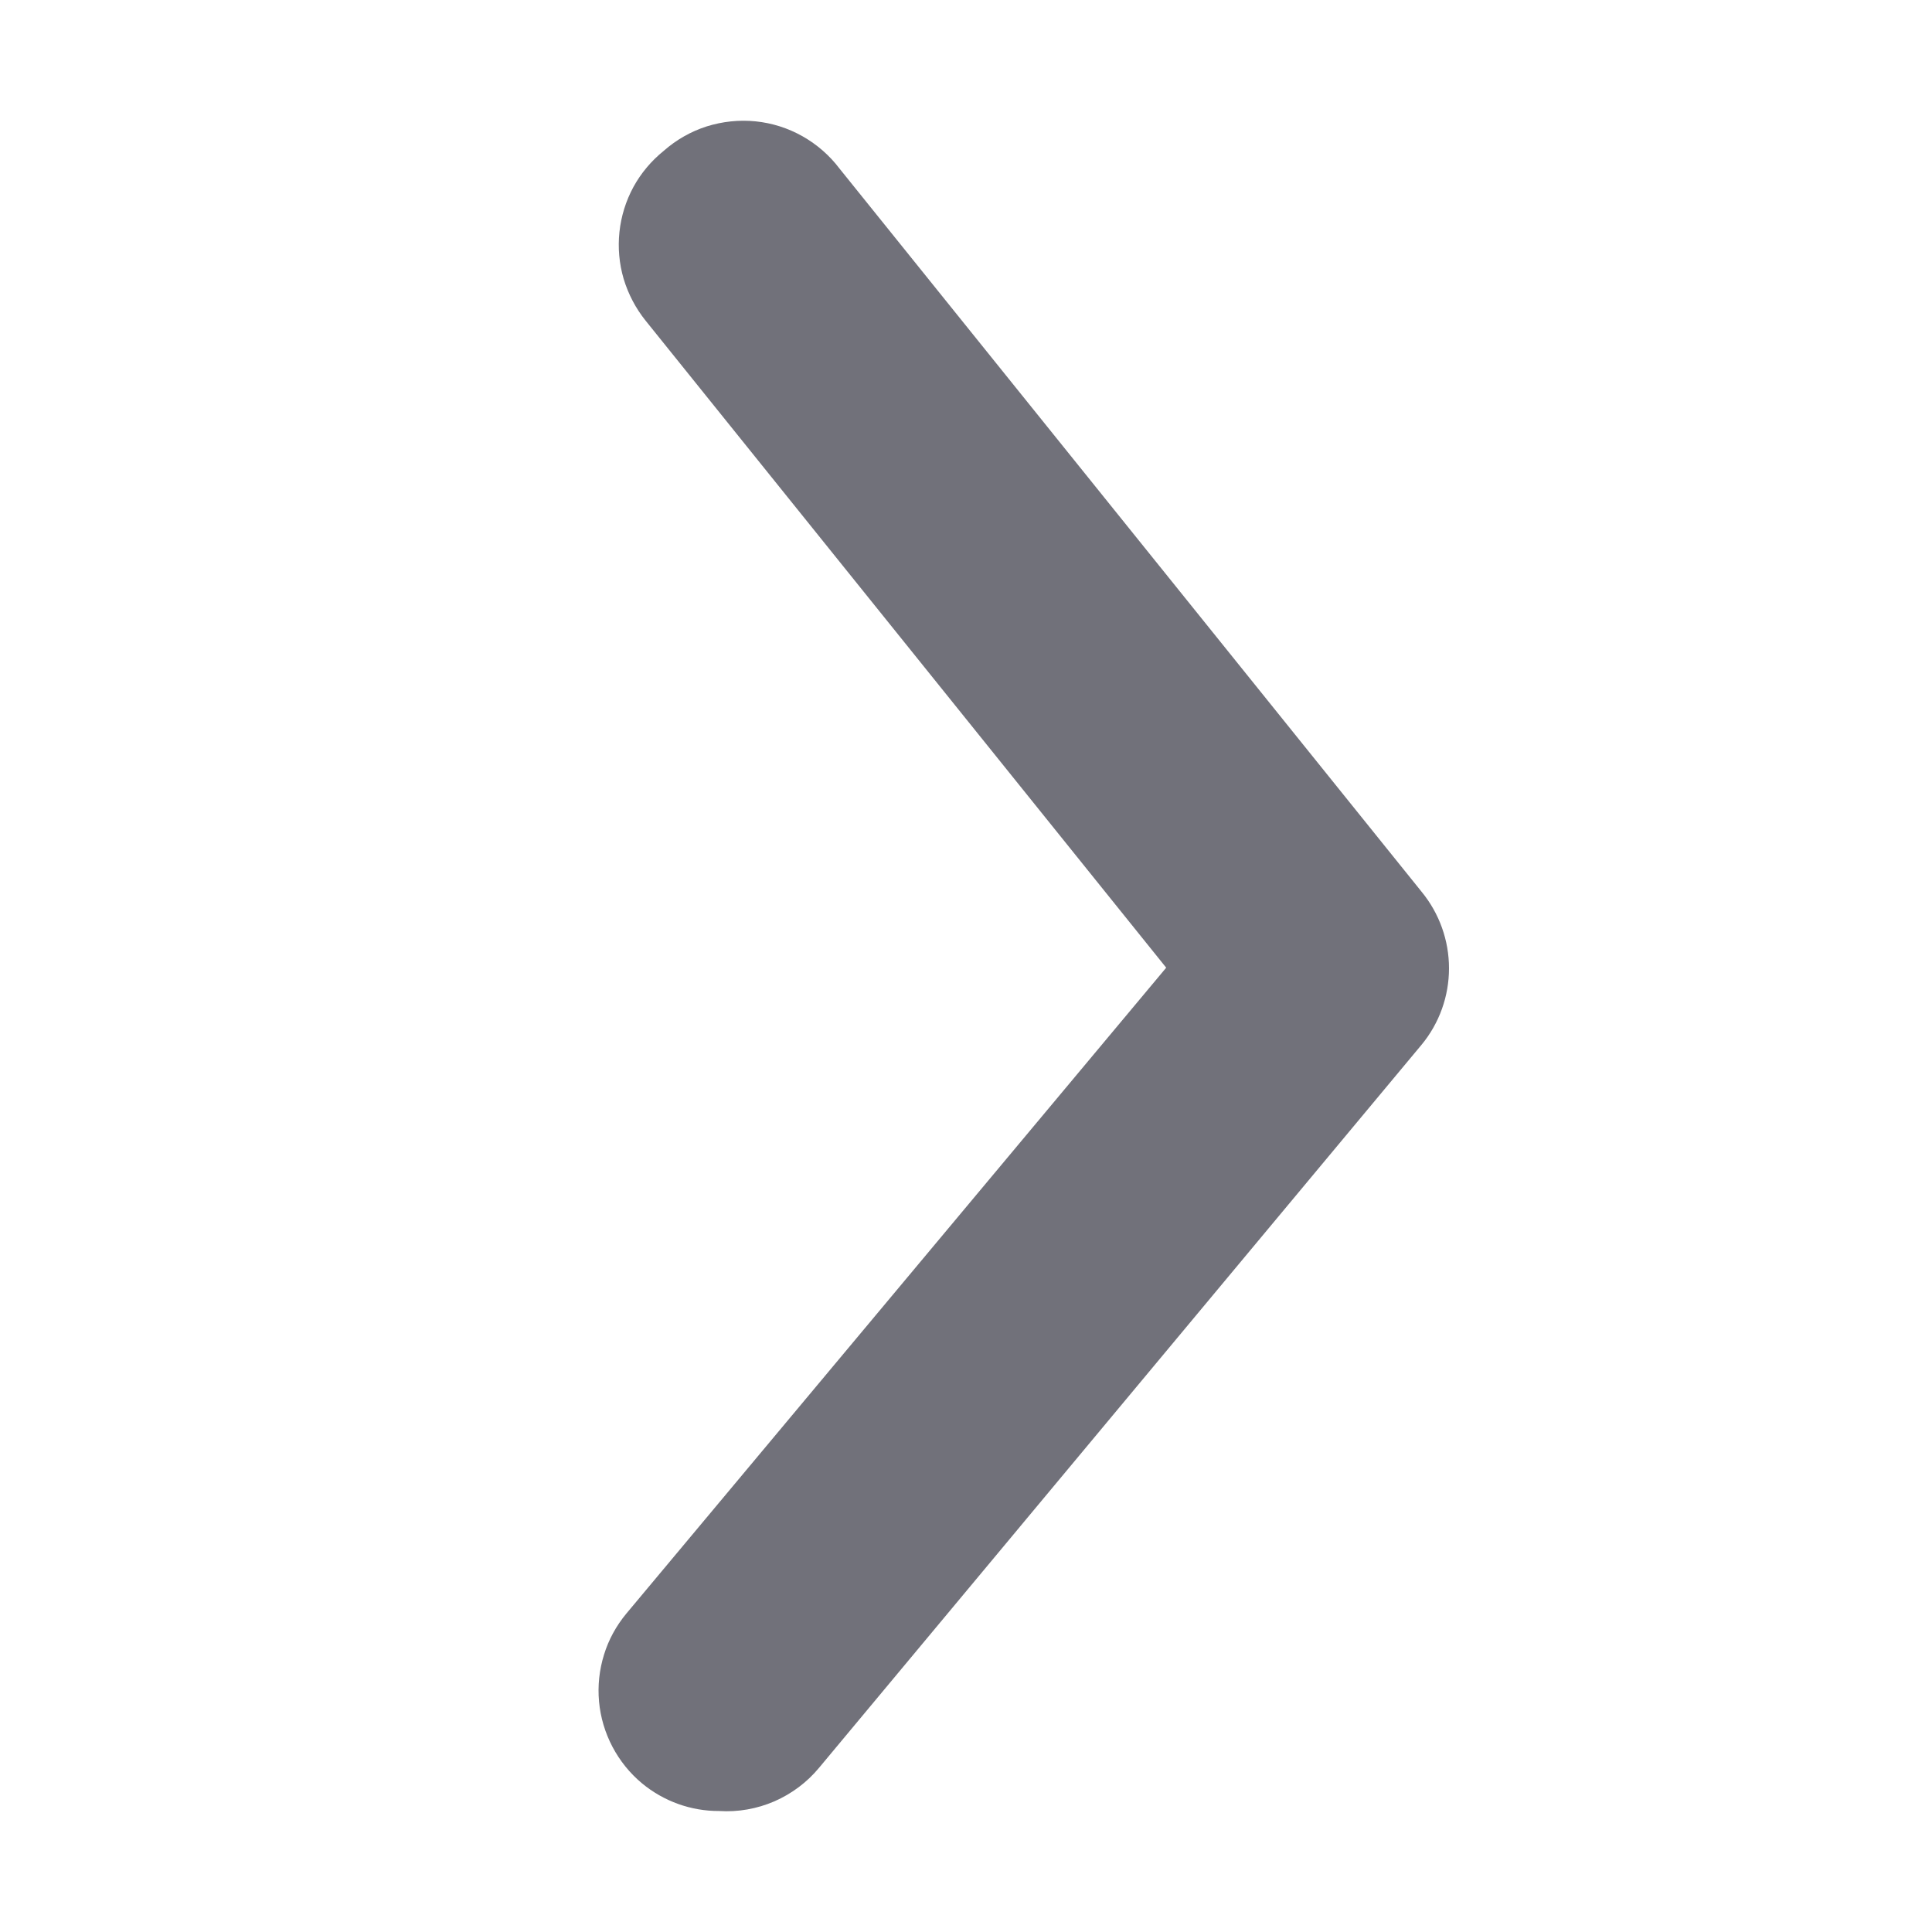 <svg width="16" height="16" viewBox="0 0 16 16" fill="none" xmlns="http://www.w3.org/2000/svg">
<path d="M5.956 14.998C5.723 14.999 5.497 14.918 5.317 14.769C5.216 14.685 5.133 14.582 5.072 14.466C5.011 14.35 4.973 14.223 4.961 14.092C4.949 13.961 4.963 13.83 5.002 13.704C5.04 13.579 5.104 13.463 5.188 13.362L9.658 8.014L5.347 2.656C5.265 2.554 5.203 2.436 5.165 2.31C5.128 2.184 5.116 2.052 5.13 1.921C5.144 1.79 5.183 1.664 5.246 1.548C5.309 1.433 5.395 1.331 5.497 1.249C5.6 1.158 5.721 1.089 5.852 1.047C5.983 1.006 6.121 0.991 6.258 1.005C6.395 1.019 6.527 1.061 6.647 1.129C6.767 1.197 6.871 1.288 6.954 1.398L11.773 7.385C11.92 7.564 12 7.788 12 8.019C12 8.25 11.92 8.474 11.773 8.652L6.784 14.639C6.684 14.76 6.557 14.855 6.413 14.918C6.269 14.98 6.113 15.008 5.956 14.998Z" fill="#71717A"/>
</svg>
